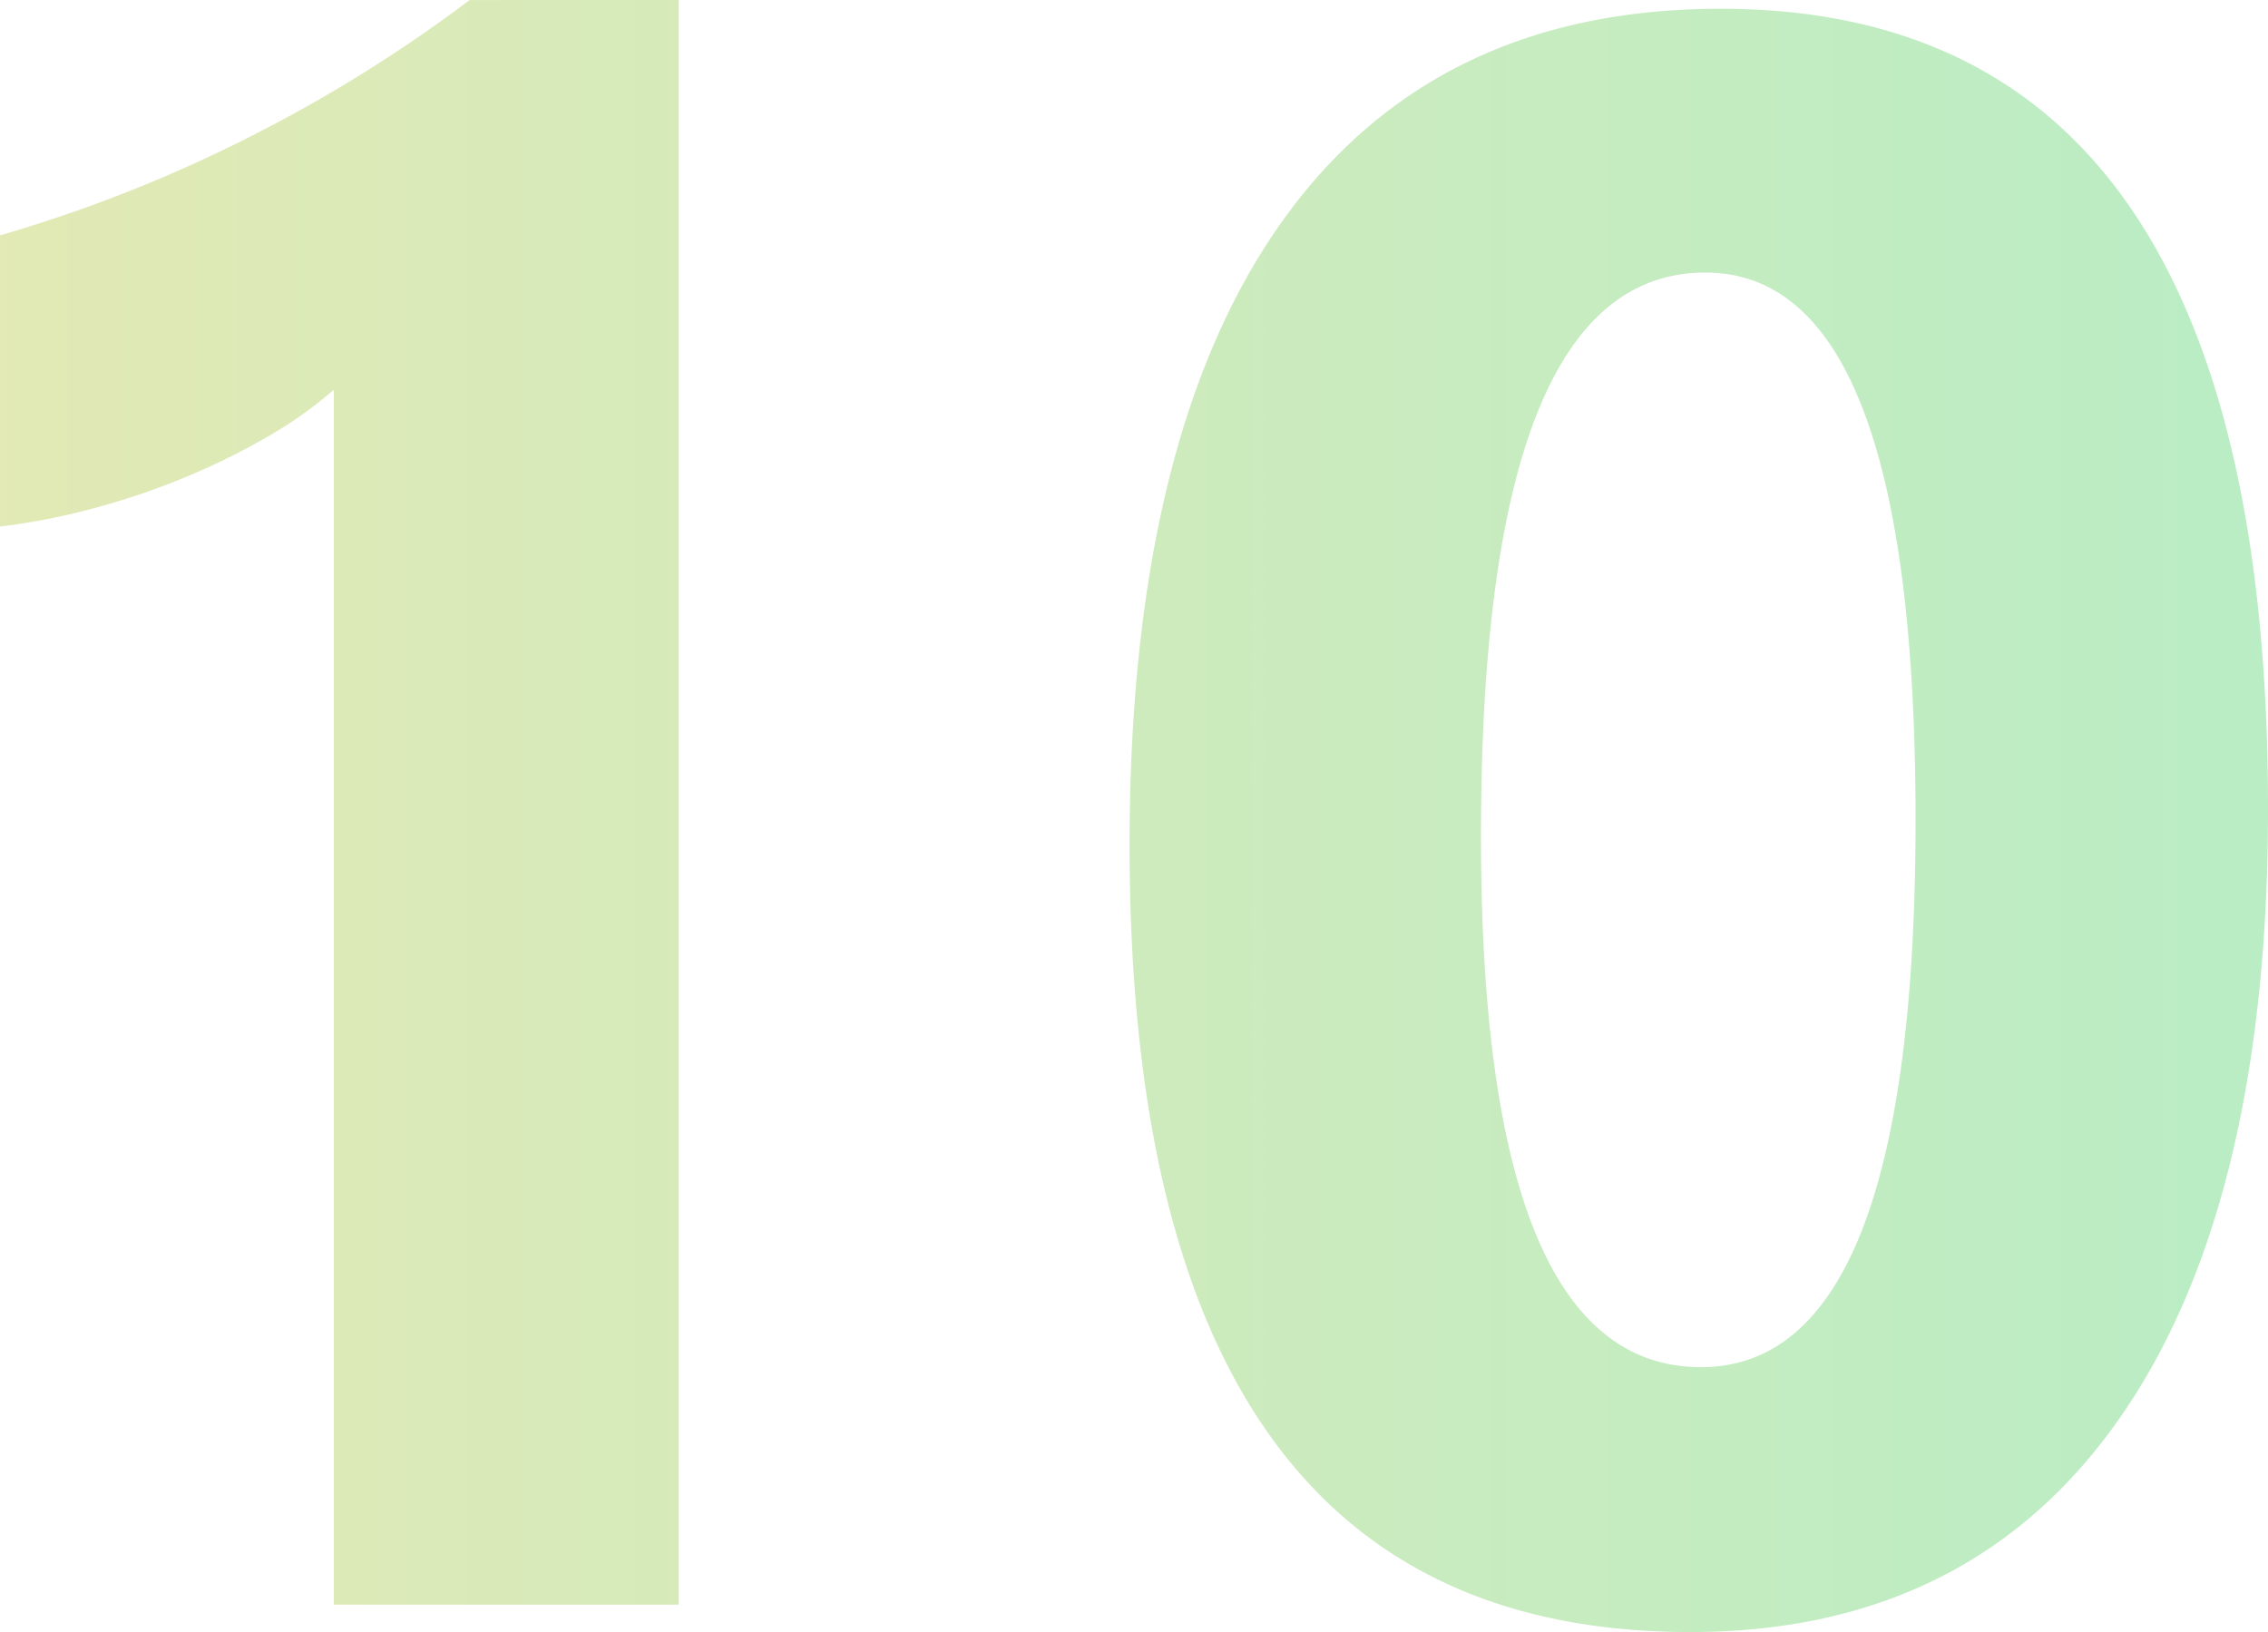 <svg xmlns="http://www.w3.org/2000/svg" xmlns:xlink="http://www.w3.org/1999/xlink" width="200.313" height="144.149" viewBox="0 0 200.313 144.149">
  <defs>
    <linearGradient id="linear-gradient" x1="-0.054" y1="0.5" x2="1.093" y2="0.5" gradientUnits="objectBoundingBox">
      <stop offset="0" stop-color="#e4e9b4"/>
      <stop offset="1" stop-color="#b6edc6"/>
    </linearGradient>
  </defs>
  <path id="Num10" d="M-33.3-141.732V0H-63.757V-107.314a36.47,36.47,0,0,1-5.946,4.206A61.381,61.381,0,0,1-77-99.532a65.177,65.177,0,0,1-8.024,2.707,58.608,58.608,0,0,1-8.218,1.6v-25.717a127.038,127.038,0,0,0,22.43-8.895,127.644,127.644,0,0,0,19.046-11.892ZM56.023,2.417q-49.5,0-49.5-69.513,0-36.062,13.39-54.962t38.817-18.9q48.34,0,48.34,70.673,0,35.191-13.2,53.947T56.023,2.417Zm1.354-120.076q-19.819,0-19.819,49.79,0,46.89,19.433,46.89,18.949,0,18.949-48.34T57.376-117.659Z" transform="translate(93.244 141.732)" fill="url(#linear-gradient)"/>
</svg>
